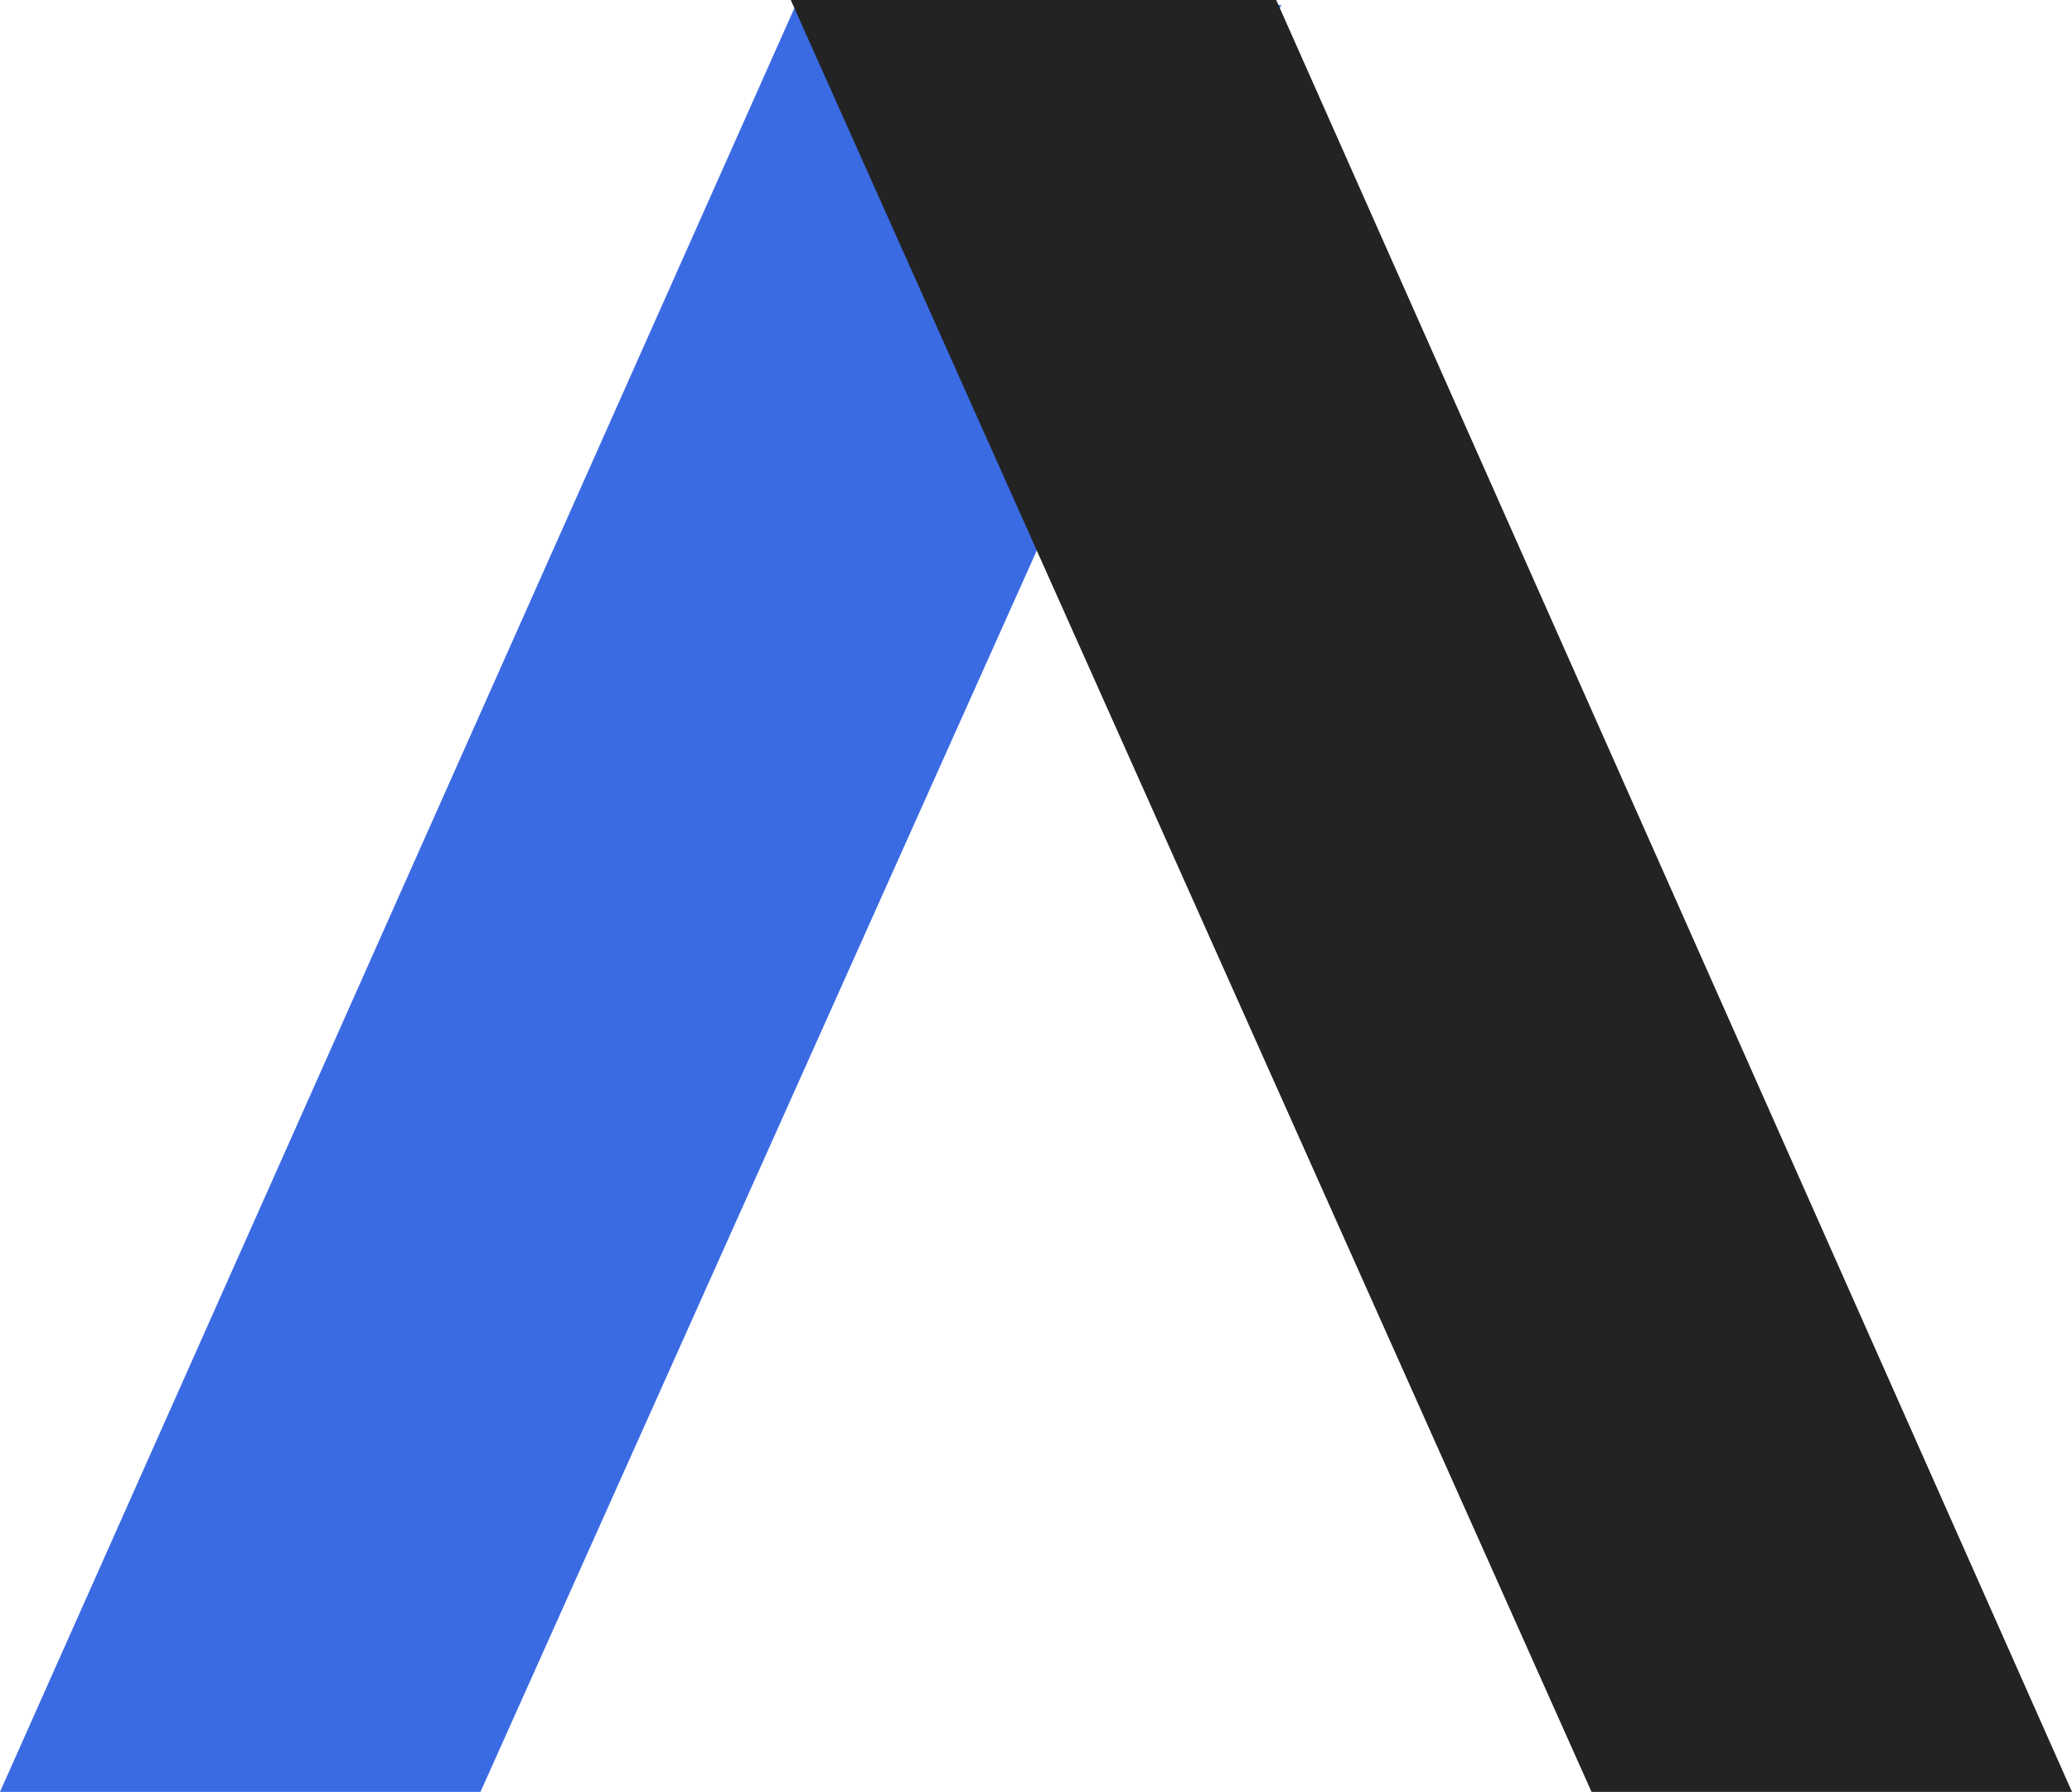 <svg id="logo" xmlns="http://www.w3.org/2000/svg" viewBox="0 0 41.4 35.8"><defs><style>.cls-1{fill:#3b6be3;}.cls-1,.cls-2{fill-rule:evenodd;}.cls-2{fill:#232323;}</style></defs><polygon id="polygon6" class="cls-1" points="9.6 35.8 0 35.8 15.9 0.1 25.6 0.1 9.6 35.8"/><polygon id="polygon6-2" class="cls-2" points="15.8 0 25.5 0 41.4 35.8 31.8 35.8 15.8 0"/></svg>